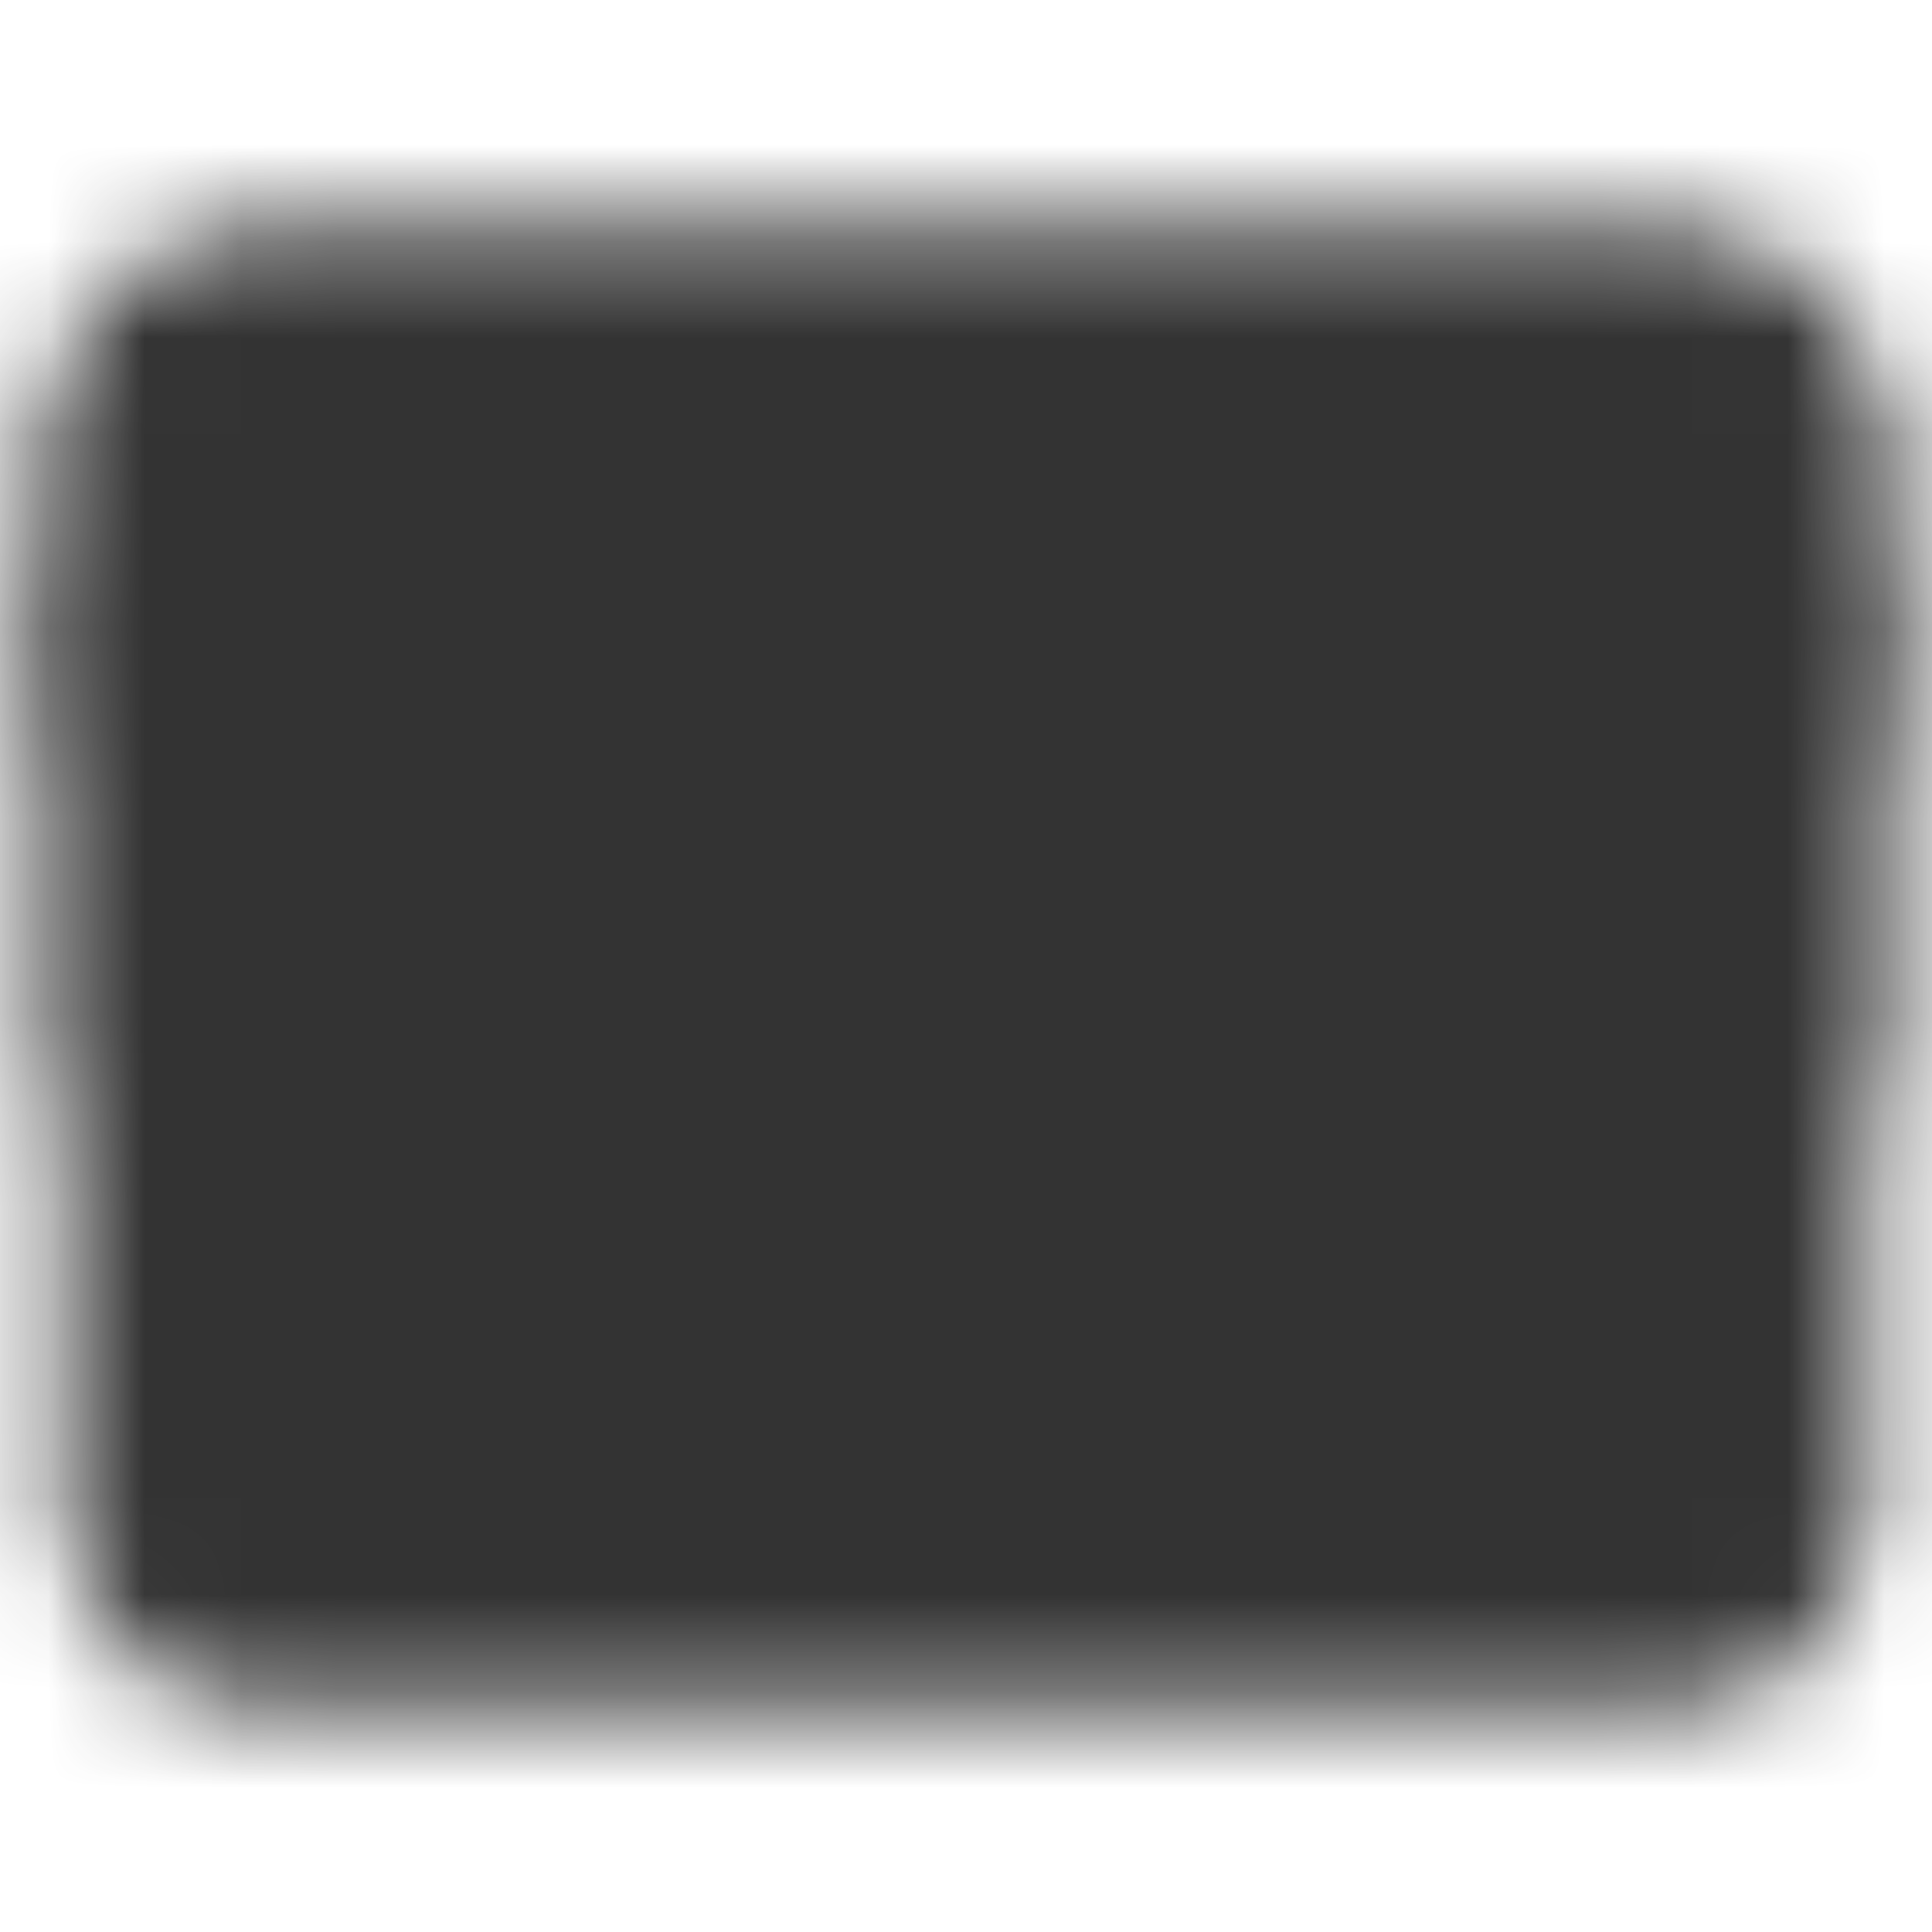 <svg width="20" height="20" viewBox="0 0 20 20" fill="none" xmlns="http://www.w3.org/2000/svg">
<mask id="mask0_4791_63150" style="mask-type:luminance" maskUnits="userSpaceOnUse" x="0" y="2" width="20" height="16">
<path d="M1.664 4.169C1.664 3.948 1.752 3.736 1.908 3.58C2.064 3.424 2.276 3.336 2.497 3.336H17.497C17.718 3.336 17.93 3.424 18.087 3.58C18.243 3.736 18.331 3.948 18.331 4.169V15.836C18.331 16.057 18.243 16.269 18.087 16.425C17.93 16.581 17.718 16.669 17.497 16.669H2.497C2.276 16.669 2.064 16.581 1.908 16.425C1.752 16.269 1.664 16.057 1.664 15.836V4.169Z" fill="white" stroke="white" stroke-width="2" stroke-linejoin="round"/>
<path d="M1.664 6.672H18.331" stroke="black" stroke-width="2" stroke-linecap="square" stroke-linejoin="round"/>
<path d="M11.25 13.336H15" stroke="black" stroke-width="2" stroke-linecap="round" stroke-linejoin="round"/>
<path d="M18.331 4.172V10.838M1.664 4.172V10.838" stroke="white" stroke-width="2" stroke-linecap="round" stroke-linejoin="round"/>
</mask>
<g mask="url(#mask0_4791_63150)">
<path d="M0 0H20V20H0V0Z" fill="#333333"/>
</g>
</svg>
